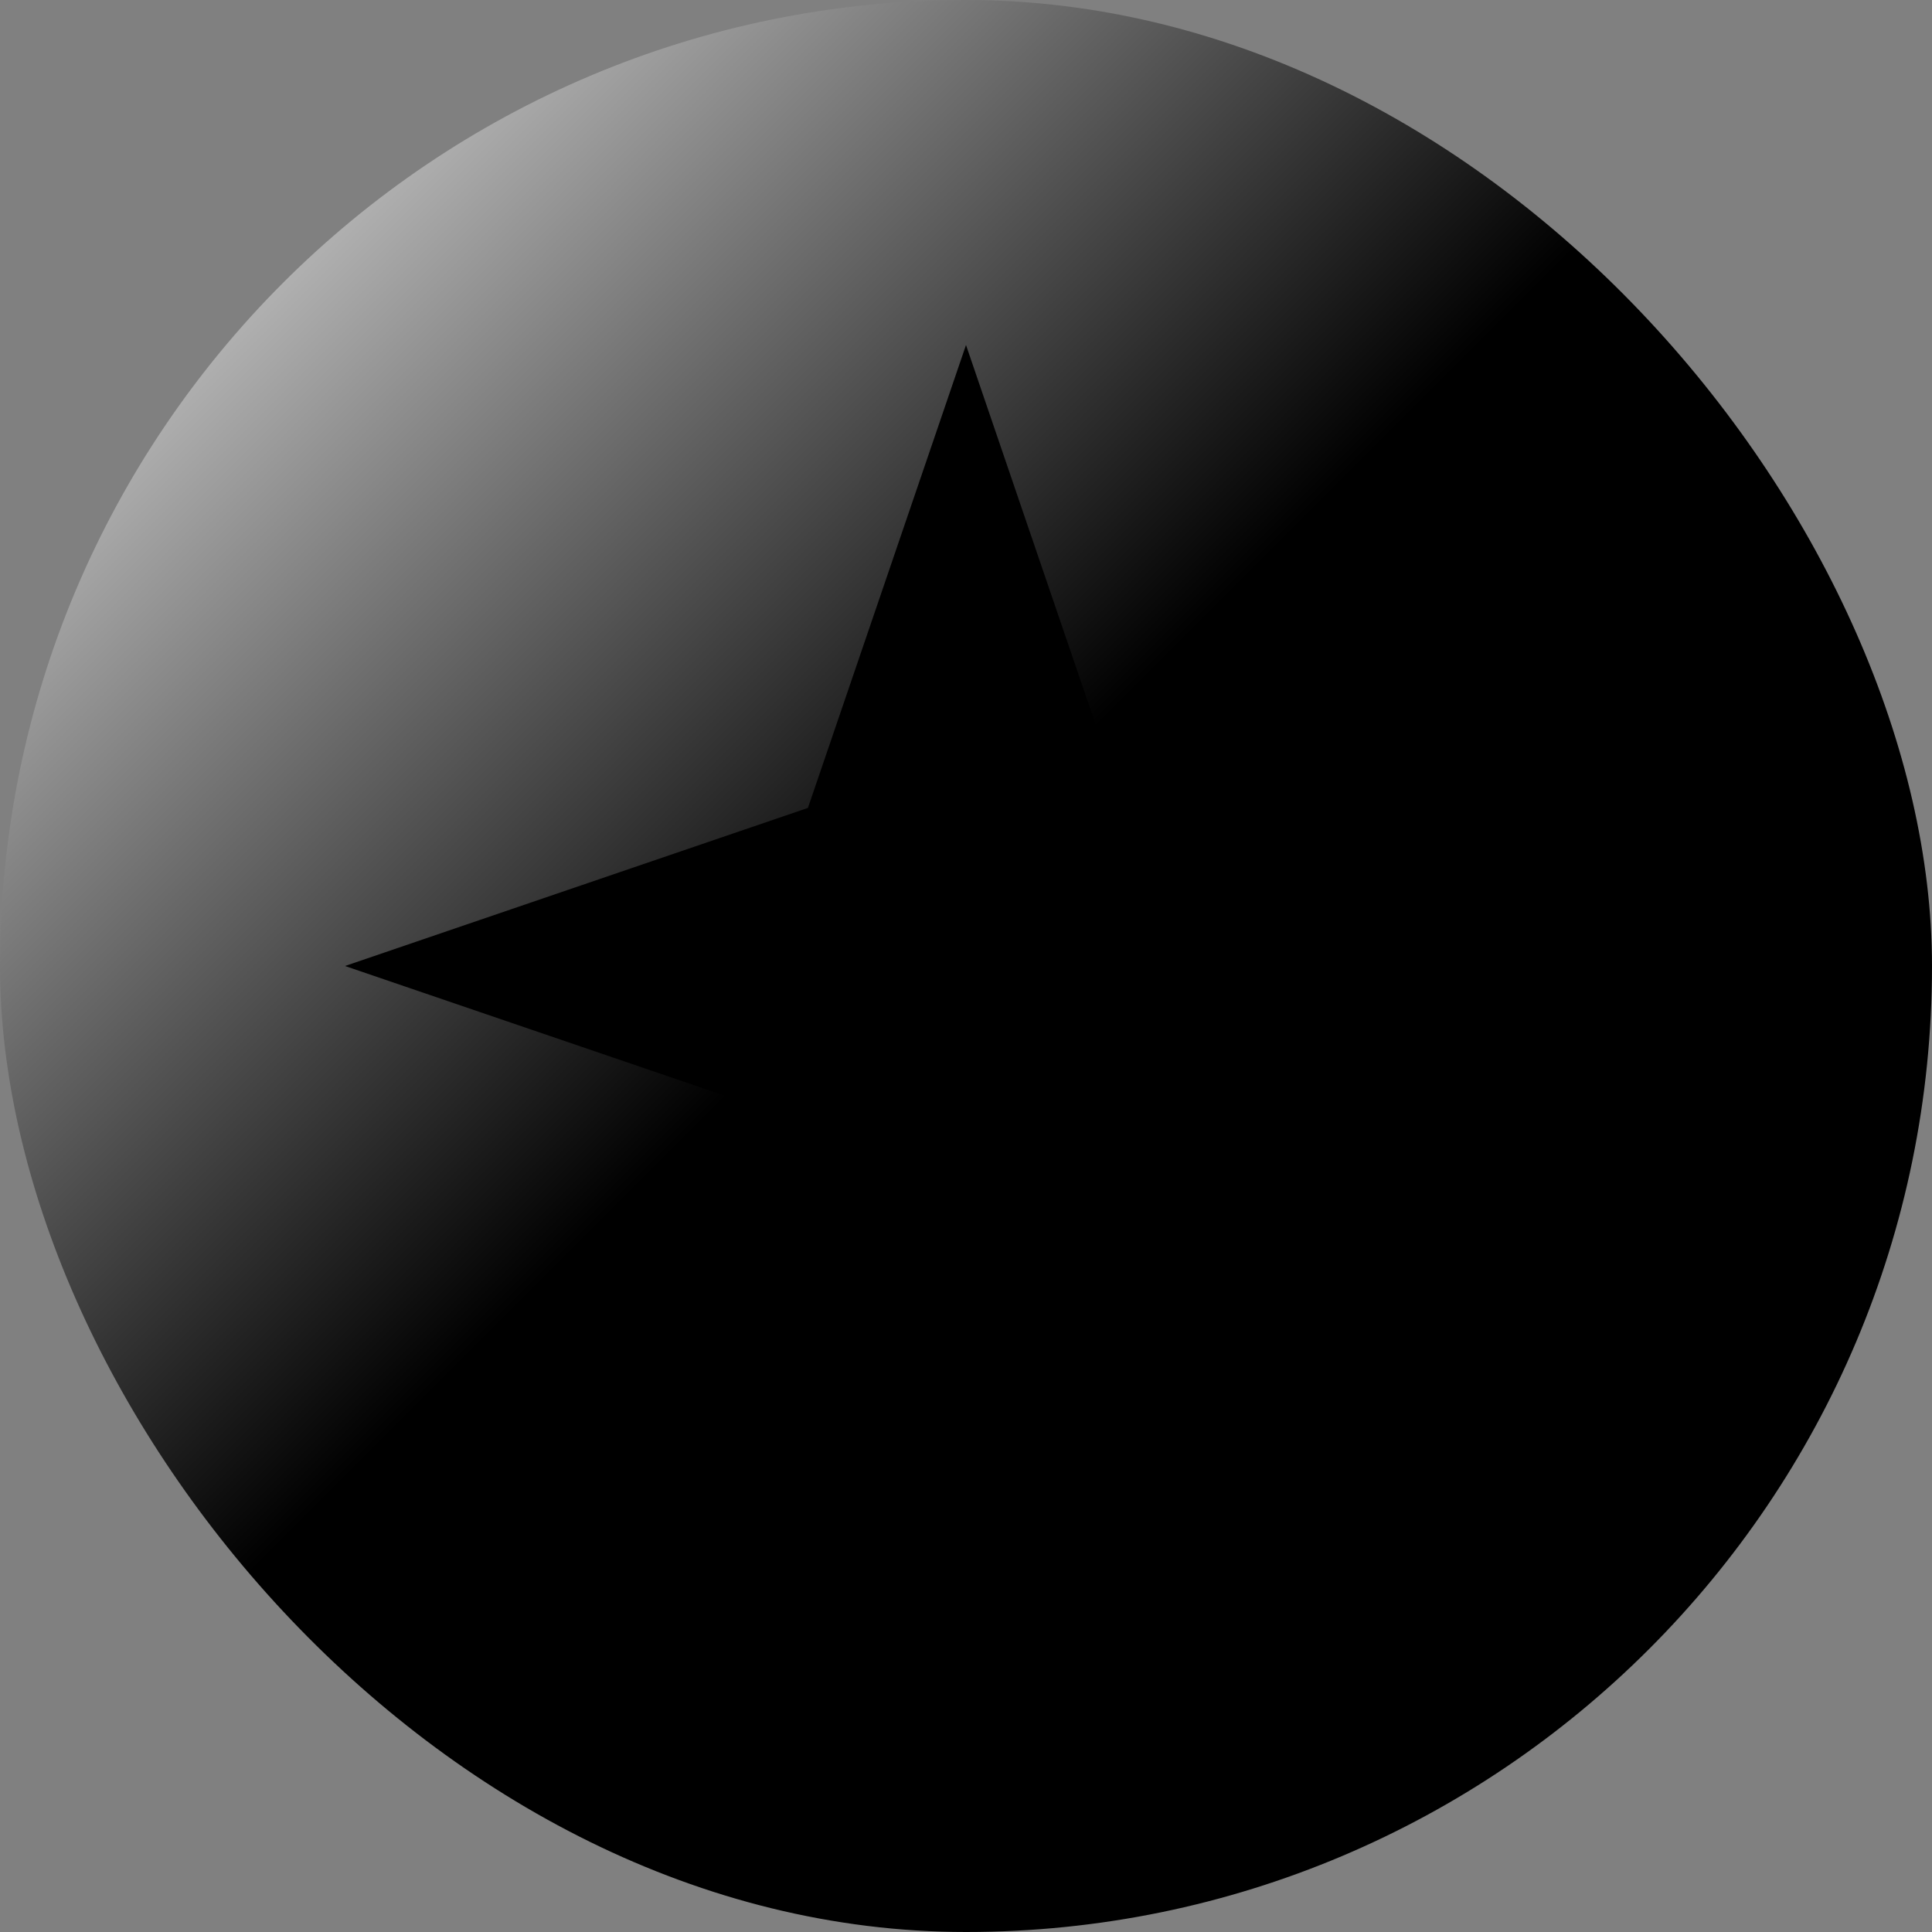 <svg width="28" height="28" viewBox="0 0 28 28" fill="none" xmlns="http://www.w3.org/2000/svg">
    <rect x="0" y="0" width="28" height="28" fill="#808080" stroke="none"/>
    <rect width="28" height="28" rx="14" fill="url(#paint0_linear_768_27291)" style=""/>
    <path d="M14 5L16.291 11.709L23 14L16.291 16.291L14 23L11.709 16.291L5 14L11.709 11.709L14 5Z" fill="#161719" style="fill:#161719;fill:color(display-p3 0.088 0.092 0.097);fill-opacity:1;"/>
    <defs>
        <linearGradient id="paint0_linear_768_27291" x1="0" y1="0" x2="28" y2="28" gradientUnits="userSpaceOnUse">
            <stop stop-color="white" style="stop-color:white;stop-opacity:1;"/>
            <stop offset="0.472" stop-color="#FFF965" style="stop-color:#FFF965;stop-color:color(display-p3 1 0.976 0.398);stop-opacity:1;"/>
            <stop offset="1" stop-color="#FF0000" style="stop-color:#FF0000;stop-color:color(display-p3 1 0 0);stop-opacity:1;"/>
        </linearGradient>
    </defs>
</svg>

